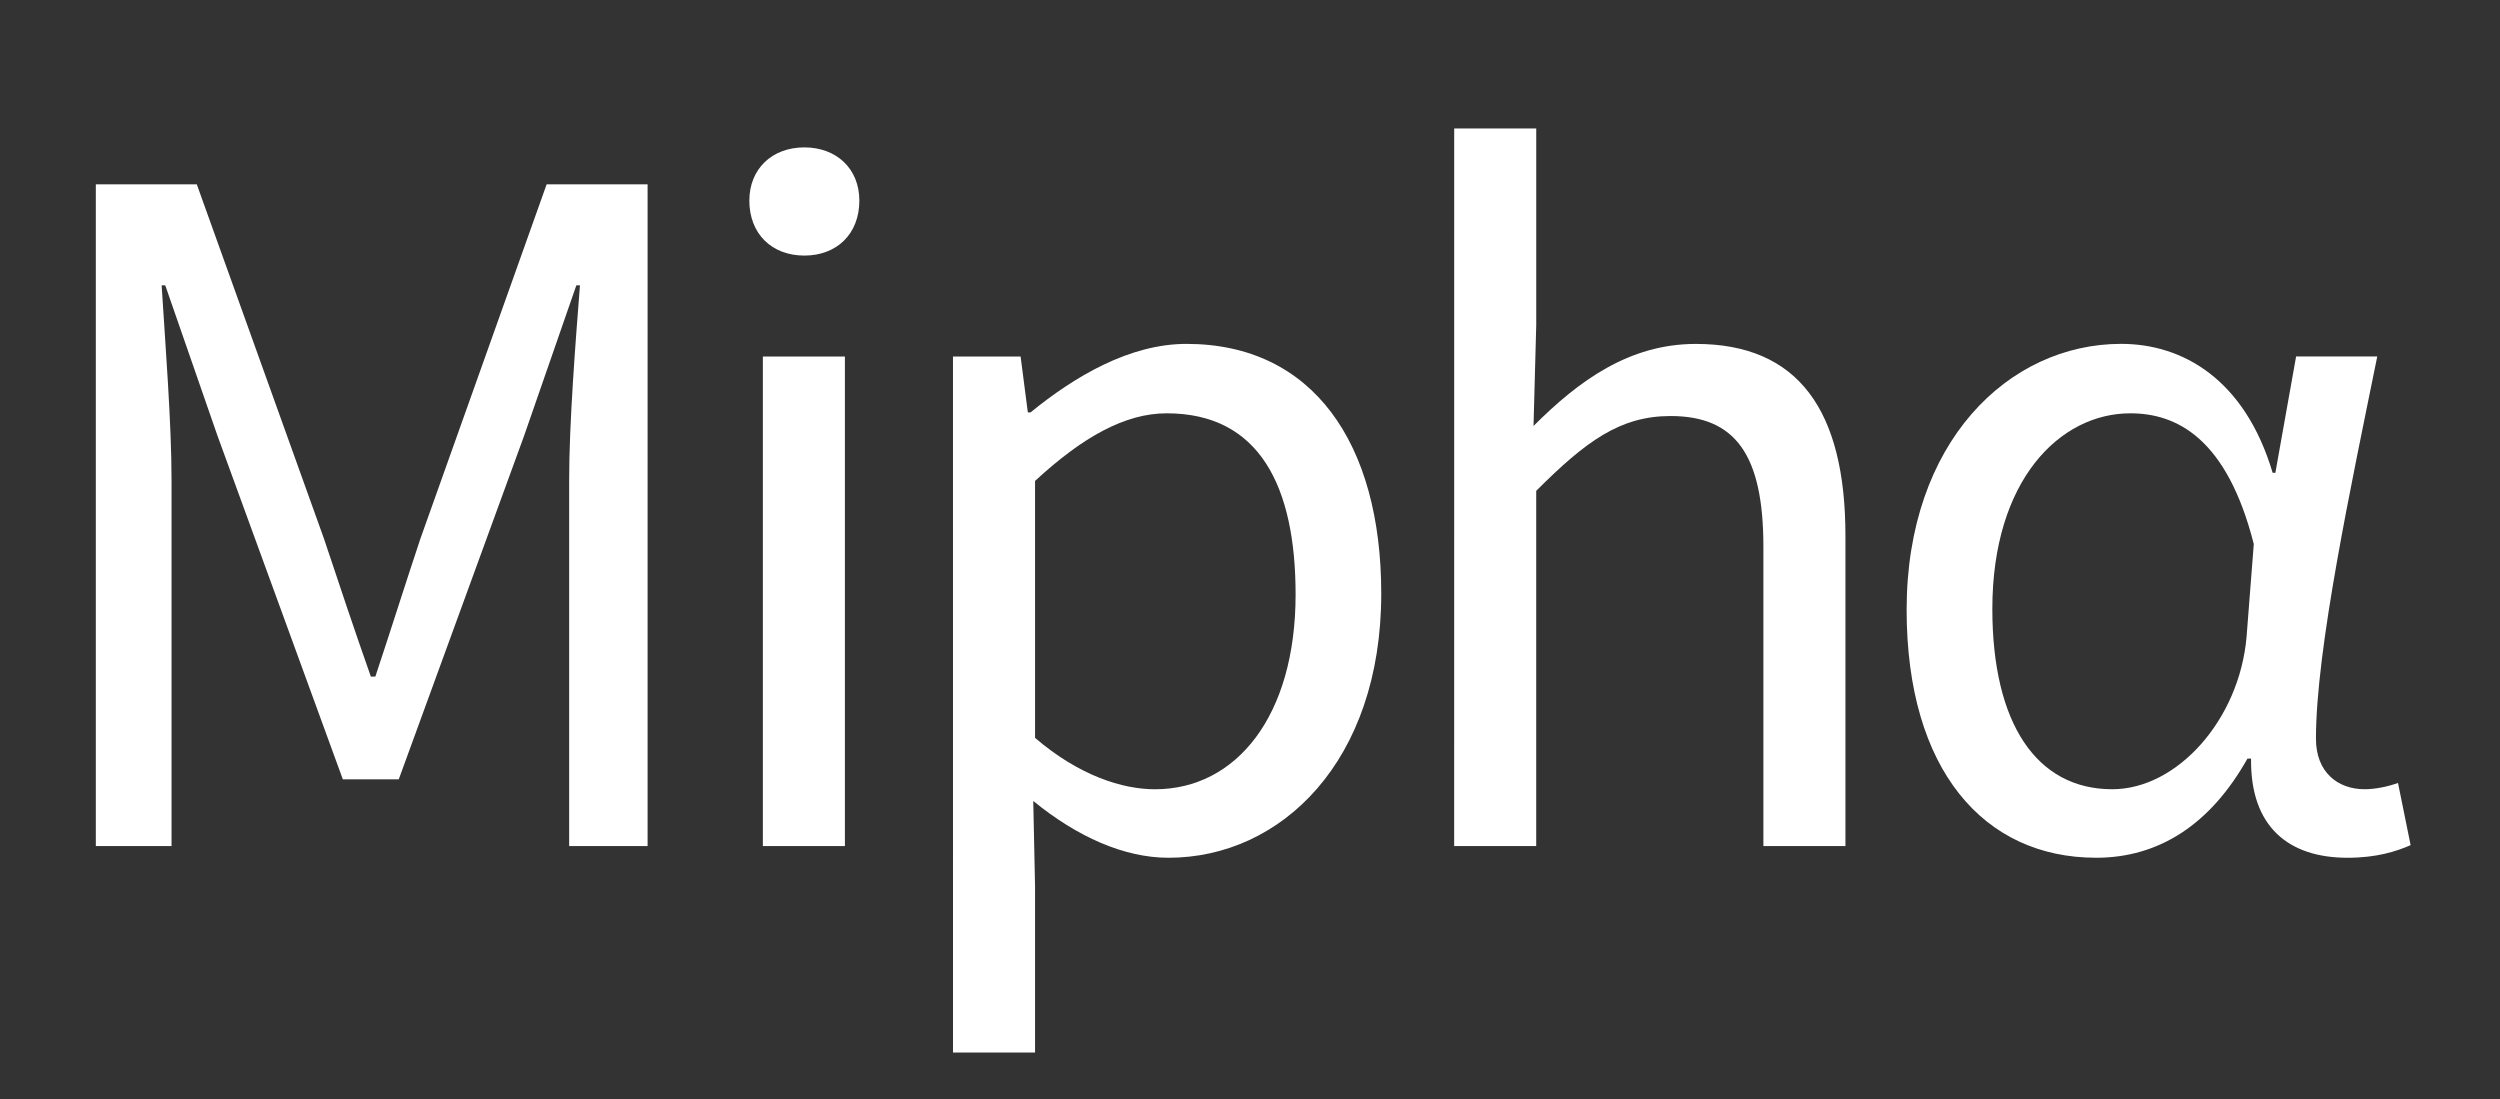 <?xml version="1.0" encoding="UTF-8" standalone="no"?>
<svg
   xmlns:dc="http://purl.org/dc/elements/1.1/"
   xmlns:cc="http://creativecommons.org/ns#"
   xmlns:rdf="http://www.w3.org/1999/02/22-rdf-syntax-ns#"
   xmlns:svg="http://www.w3.org/2000/svg"
   xmlns="http://www.w3.org/2000/svg"
   xmlns:sodipodi="http://sodipodi.sourceforge.net/DTD/sodipodi-0.dtd"
   xmlns:inkscape="http://www.inkscape.org/namespaces/inkscape"
   fill="#ffffff"
   width="86.539"
   height="38.045"
   viewBox="76.5 72.205 86.539 38.045"
   version="1.1"
   id="svg147"
   sodipodi:docname="light.svg"
   inkscape:version="1.0.2-2 (e86c870879, 2021-01-15)">
  <rect x="76.5" y="72.205" width="86.539" height="38.045" fill="#333333" stroke="none"/>
  <defs
     id="defs151" />
  <sodipodi:namedview
     pagecolor="#ffffff"
     bordercolor="#666666"
     borderopacity="1"
     objecttolerance="10"
     gridtolerance="10"
     guidetolerance="10"
     inkscape:pageopacity="0"
     inkscape:pageshadow="2"
     inkscape:window-width="1920"
     inkscape:window-height="1017"
     id="namedview149"
     showgrid="false"
     inkscape:pagecheckerboard="true"
     inkscape:zoom="7.2391387"
     inkscape:cx="53.656337"
     inkscape:cy="16.665316"
     inkscape:window-x="-8"
     inkscape:window-y="-8"
     inkscape:window-maximized="1"
     inkscape:current-layer="svg147"
     inkscape:document-rotation="0" />
  <g
     id="g2165"
     transform="translate(-24)">
    <path
       d="m 103.817,101.492 h 2.621 V 88.822 c 0,-1.966 -0.218,-4.743 -0.343,-6.741 h 0.125 l 1.81,5.212 4.338,11.89 h 1.935 l 4.338,-11.89 1.81,-5.212 h 0.125 c -0.156,1.997 -0.374,4.775 -0.374,6.741 v 12.67 h 2.715 V 78.586 h -3.495 l -4.369,12.264 c -0.531,1.592 -1.03,3.183 -1.56,4.775 h -0.156 c -0.562,-1.592 -1.092,-3.183 -1.623,-4.775 L 107.312,78.586 h -3.495 z"
       style="font-style:normal;font-variant:normal;font-weight:normal;font-stretch:normal;font-size:31.207px;line-height:1.25;font-family:'Noto Sans JP';-inkscape-font-specification:'Noto Sans JP';stroke-width:0.78"
       id="path66" />
    <path
       d="m 126.907,101.492 h 2.84 V 84.546 h -2.84 z m 1.436,-20.44 c 1.123,0 1.904,-0.749 1.904,-1.904 0,-1.092 -0.78,-1.841 -1.904,-1.841 -1.123,0 -1.904,0.749 -1.904,1.841 0,1.155 0.78,1.904 1.904,1.904 z"
       style="font-style:normal;font-variant:normal;font-weight:normal;font-stretch:normal;font-size:31.207px;line-height:1.25;font-family:'Noto Sans JP';-inkscape-font-specification:'Noto Sans JP';stroke-width:0.78"
       id="path68" />
    <path
       d="m 133.489,108.638 h 2.84 v -5.742 l -0.062,-2.965 c 1.529,1.248 3.152,1.966 4.681,1.966 3.901,0 7.365,-3.339 7.365,-9.144 0,-5.212 -2.372,-8.644 -6.741,-8.644 -1.966,0 -3.87,1.123 -5.399,2.372 h -0.094 l -0.25,-1.935 h -2.341 z m 6.99,-9.112 c -1.123,0 -2.621,-0.468 -4.15,-1.779 V 88.853 c 1.654,-1.529 3.121,-2.341 4.556,-2.341 3.214,0 4.463,2.528 4.463,6.273 0,4.213 -2.06,6.741 -4.868,6.741 z"
       style="font-style:normal;font-variant:normal;font-weight:normal;font-stretch:normal;font-size:31.207px;line-height:1.25;font-family:'Noto Sans JP';-inkscape-font-specification:'Noto Sans JP';stroke-width:0.78"
       id="path70" />
    <path
       d="m 150.837,101.492 h 2.84 V 89.196 c 1.716,-1.716 2.902,-2.59 4.65,-2.59 2.247,0 3.214,1.342 3.214,4.525 v 10.361 h 2.84 V 90.757 c 0,-4.338 -1.623,-6.647 -5.18,-6.647 -2.309,0 -4.057,1.279 -5.617,2.84 l 0.094,-3.495 v -6.803 h -2.84 z"
       style="font-style:normal;font-variant:normal;font-weight:normal;font-stretch:normal;font-size:31.207px;line-height:1.25;font-family:'Noto Sans JP';-inkscape-font-specification:'Noto Sans JP';stroke-width:0.78"
       id="path72" />
    <path
       d="m 173.054,101.897 c 2.184,0 3.963,-1.155 5.243,-3.433 h 0.125 c -0.031,2.372 1.311,3.433 3.339,3.433 0.999,0 1.685,-0.218 2.184,-0.437 l -0.437,-2.153 c -0.343,0.125 -0.78,0.218 -1.155,0.218 -0.936,0 -1.685,-0.593 -1.685,-1.748 0,-3.089 1.217,-8.769 2.122,-13.232 h -2.809 l -0.718,4.026 h -0.094 c -0.967,-3.245 -3.121,-4.463 -5.243,-4.463 -3.901,0 -7.427,3.402 -7.427,9.206 0,5.555 2.684,8.582 6.553,8.582 z m 0.562,-2.372 c -2.621,0 -4.15,-2.278 -4.15,-6.241 0,-4.463 2.341,-6.772 4.775,-6.772 1.592,0 3.339,0.843 4.275,4.525 l -0.25,3.214 c -0.25,2.871 -2.403,5.274 -4.65,5.274 z"
       style="font-style:normal;font-variant:normal;font-weight:normal;font-stretch:normal;font-size:31.207px;line-height:1.25;font-family:'Noto Sans JP';-inkscape-font-specification:'Noto Sans JP';stroke-width:0.78"
       id="path74" />
  </g>
</svg>
